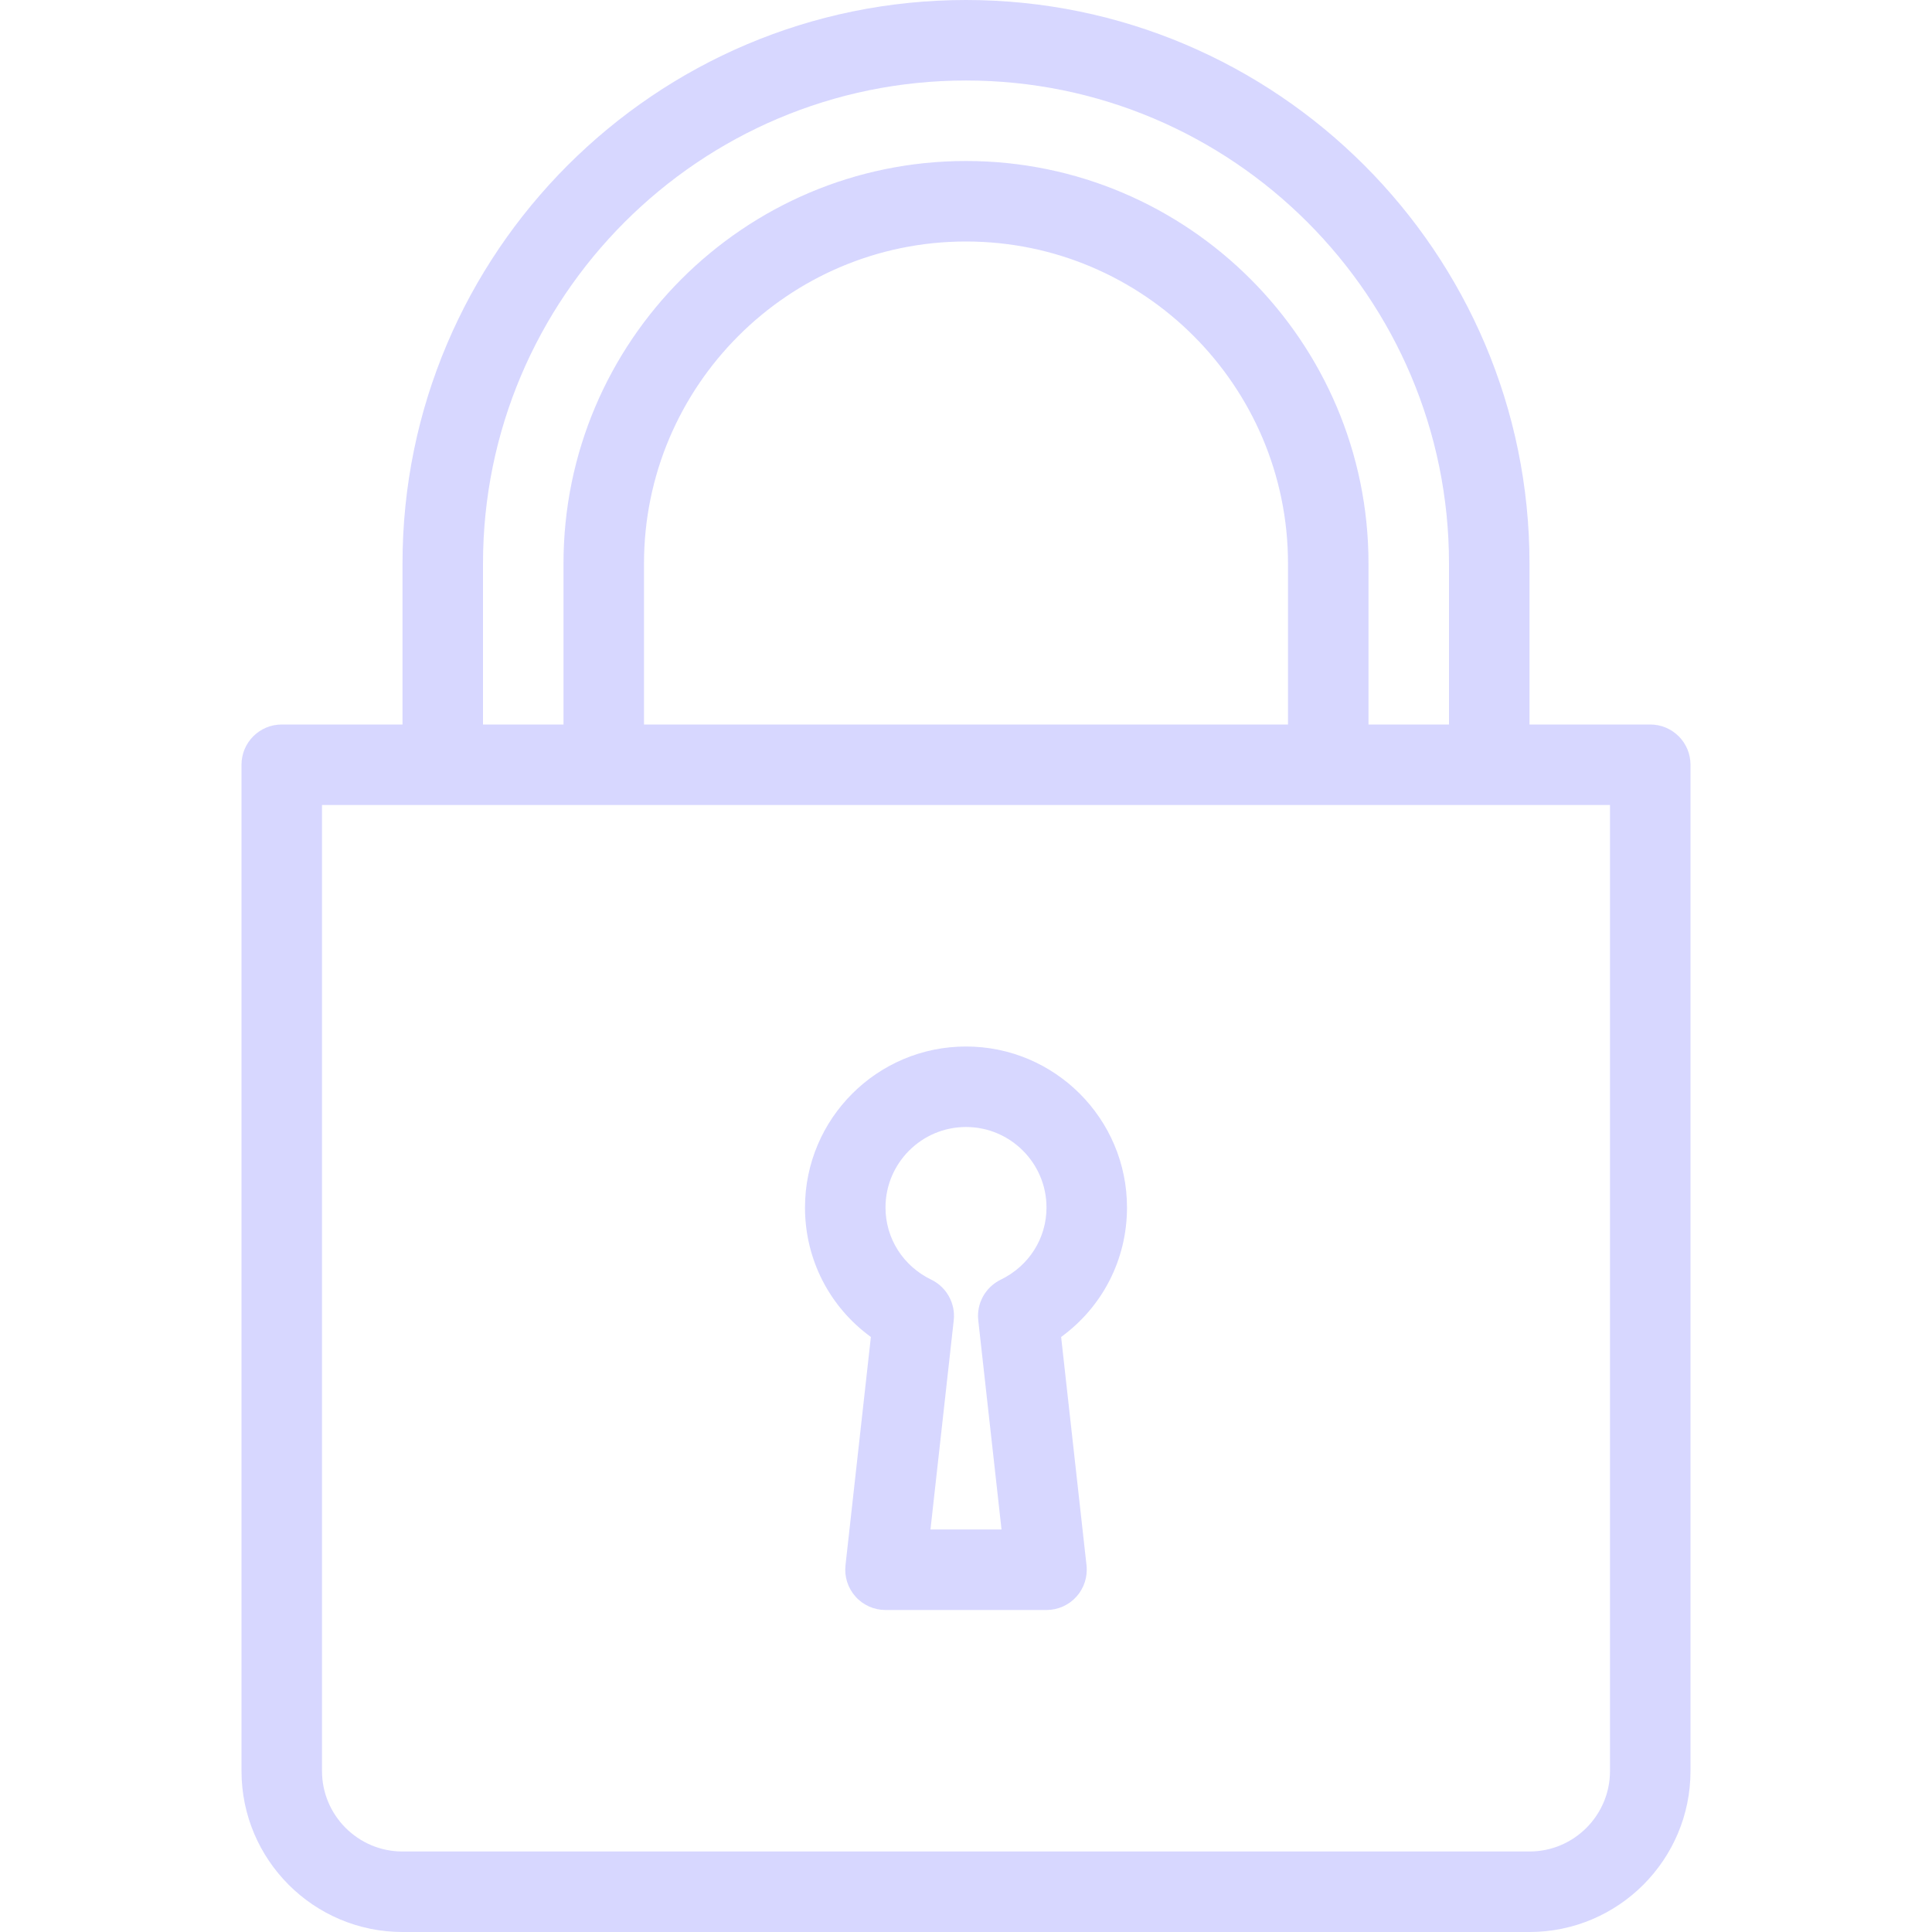 <?xml version="1.0"?>
<svg xmlns="http://www.w3.org/2000/svg" xmlns:xlink="http://www.w3.org/1999/xlink" version="1.1" id="Layer_1" x="0px" y="0px" viewBox="0 0 512 512" style="enable-background:new 0 0 512 512;" xml:space="preserve" width="512px" height="512px"><g><g>
	<g>
		<g>
			<path d="M230.792,354.313l-6.729,60.51c-0.333,3.01,0.635,6.031,2.656,8.292c2.021,2.26,4.917,3.552,7.948,3.552h42.667     c3.031,0,5.927-1.292,7.948-3.552c2.021-2.26,2.99-5.281,2.656-8.292l-6.729-60.51c10.927-7.948,17.458-20.521,17.458-34.313     c0-23.531-19.135-42.667-42.667-42.667S213.333,296.469,213.333,320C213.333,333.792,219.865,346.365,230.792,354.313z      M256,298.667c11.76,0,21.333,9.573,21.333,21.333c0,8.177-4.646,15.5-12.125,19.125c-4.073,1.979-6.458,6.292-5.958,10.781     l6.167,55.427h-18.833l6.167-55.427c0.5-4.49-1.885-8.802-5.958-10.781c-7.479-3.625-12.125-10.948-12.125-19.125     C234.667,308.24,244.24,298.667,256,298.667z" data-original="#000000" class="active-path" data-old_color="#000000" fill="#D7D7FF"/>
			<path d="M437.333,192h-32v-42.667C405.333,66.99,338.344,0,256,0S106.667,66.99,106.667,149.333V192h-32     C68.771,192,64,196.771,64,202.667v266.667C64,492.865,83.135,512,106.667,512h298.667C428.865,512,448,492.865,448,469.333     V202.667C448,196.771,443.229,192,437.333,192z M128,149.333c0-70.583,57.417-128,128-128s128,57.417,128,128V192h-21.333     v-42.667c0-58.813-47.854-106.667-106.667-106.667S149.333,90.521,149.333,149.333V192H128V149.333z M341.333,149.333V192     H170.667v-42.667C170.667,102.281,208.948,64,256,64S341.333,102.281,341.333,149.333z M426.667,469.333     c0,11.76-9.573,21.333-21.333,21.333H106.667c-11.76,0-21.333-9.573-21.333-21.333v-256h341.333V469.333z" data-original="#000000" class="active-path" data-old_color="#000000" fill="#D7D7FF"/>
		</g>
	</g>
</g></g> </svg>
